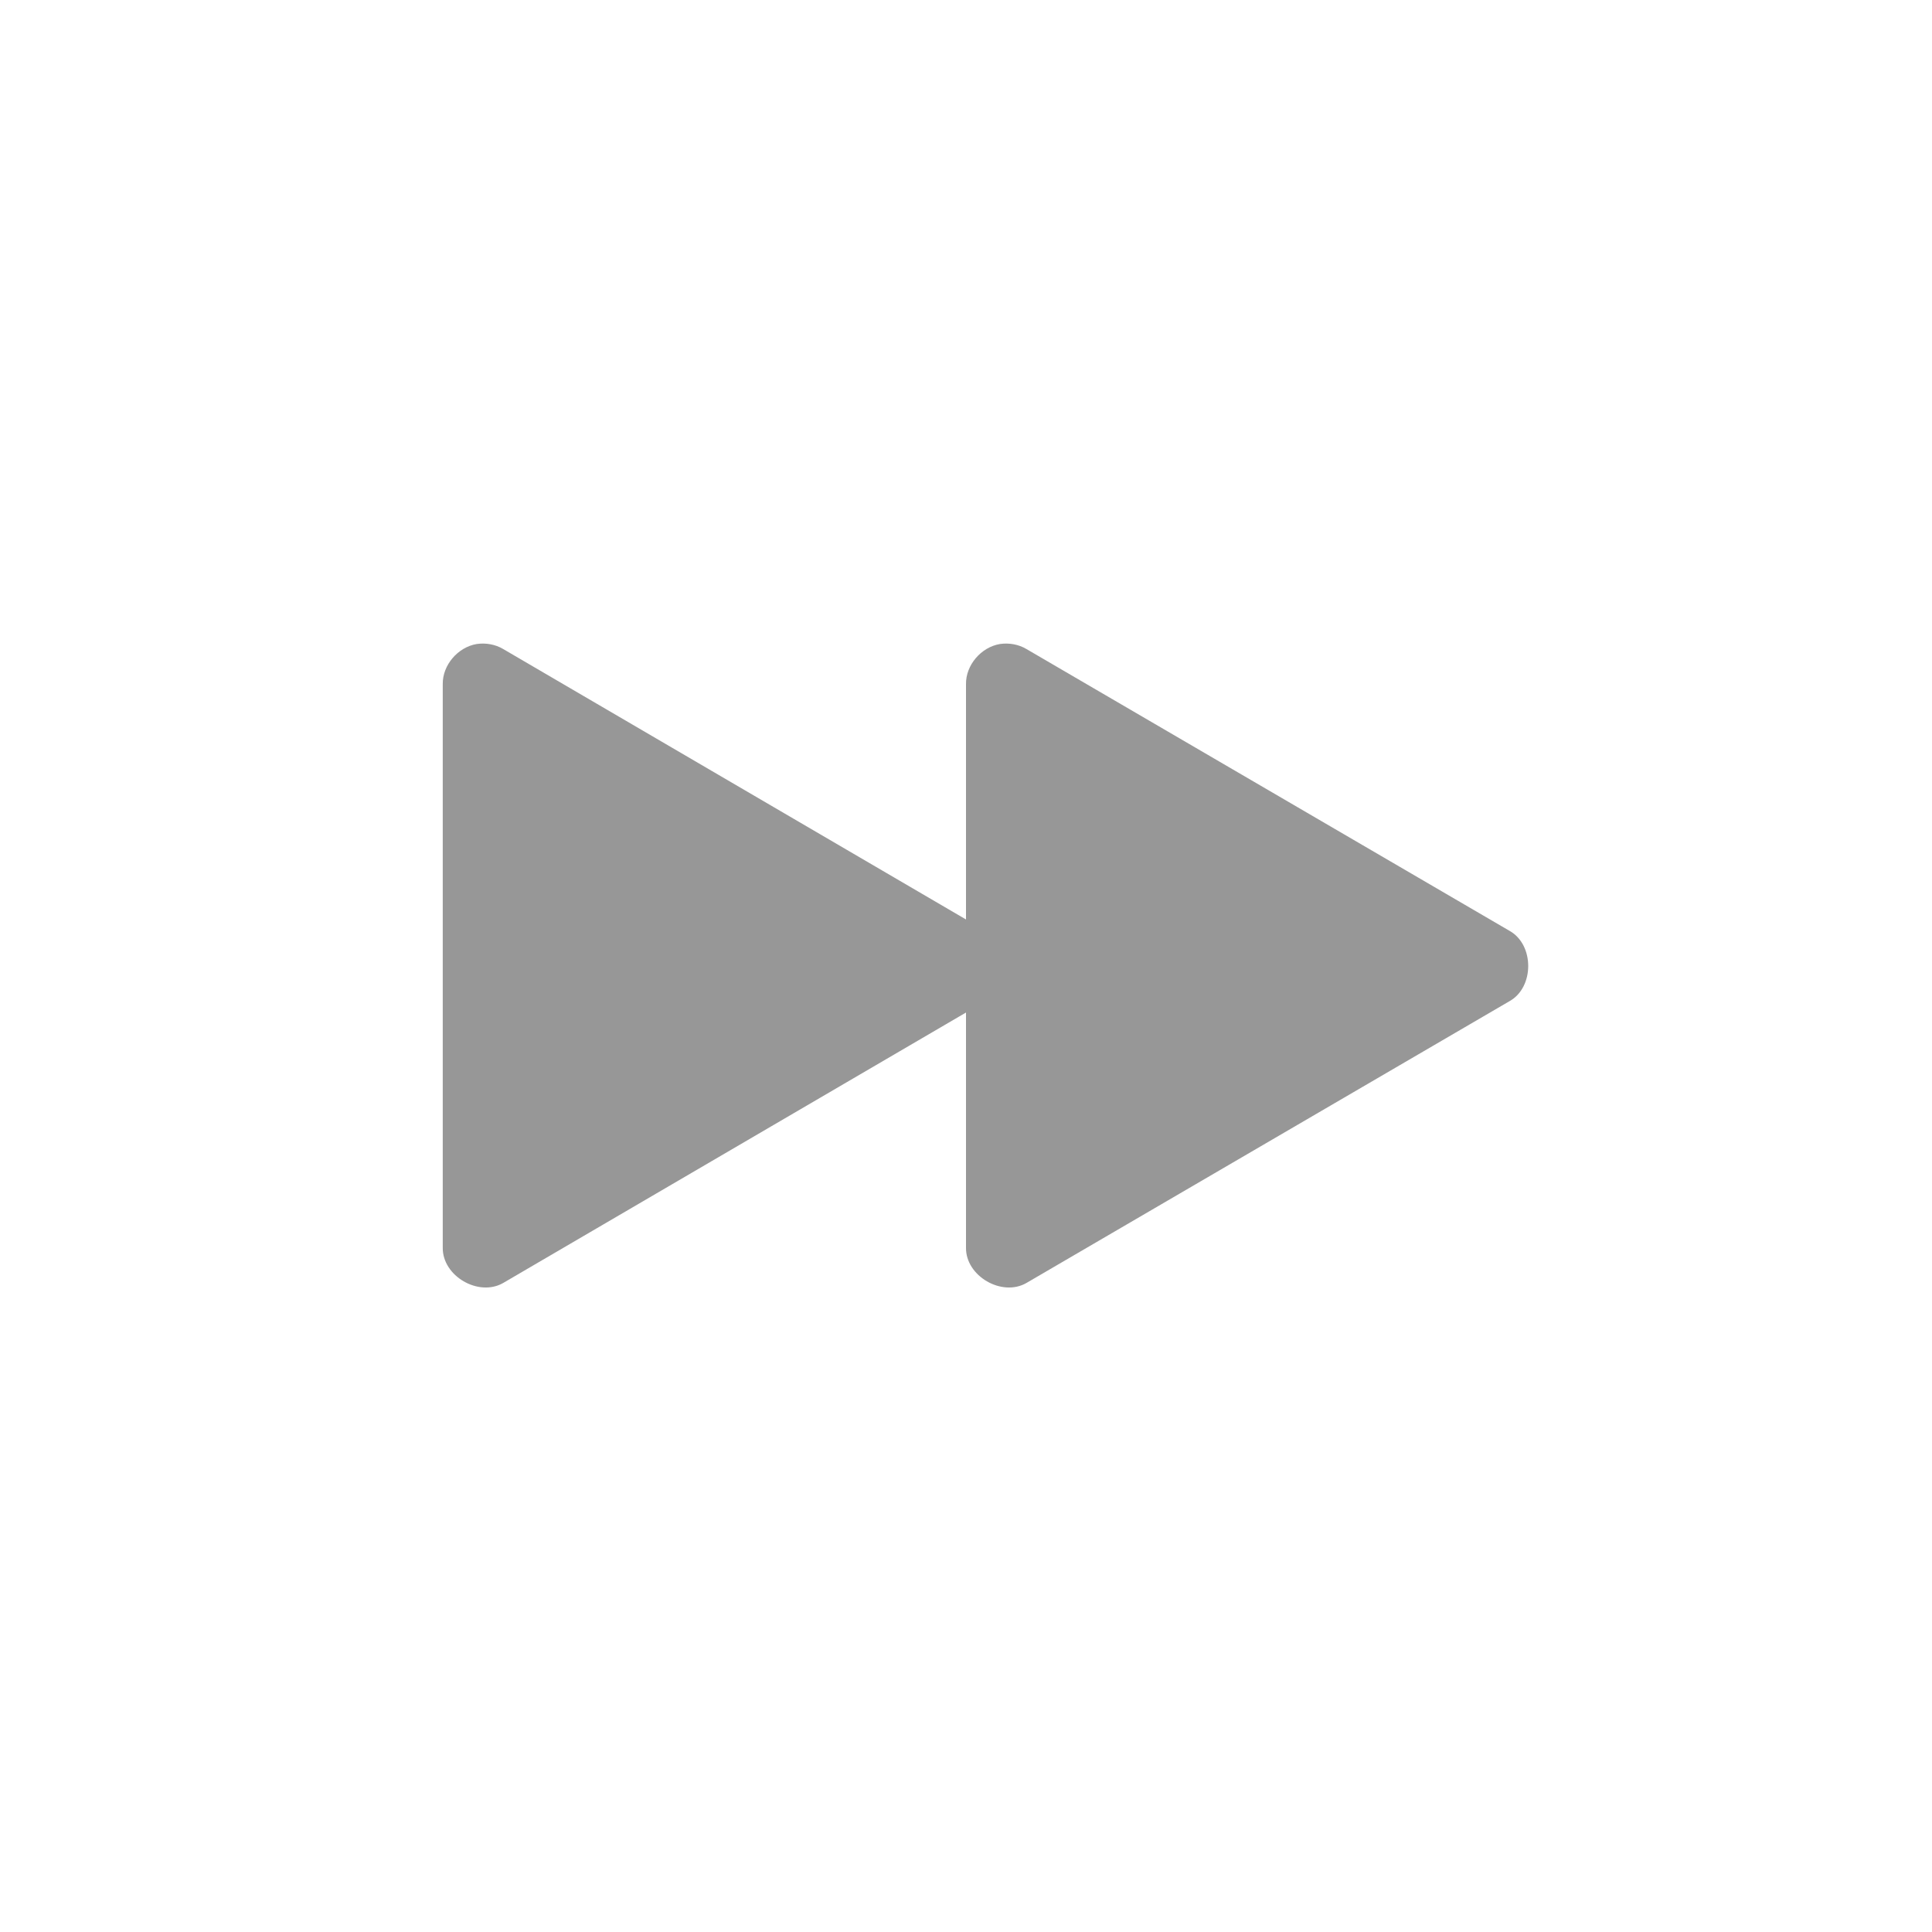 <svg width="24" xmlns="http://www.w3.org/2000/svg" height="24" viewBox="0 0 24 24" xmlns:xlink="http://www.w3.org/1999/xlink">
<path style="fill:#979797" d="M 5.922 8 C 5.688 8.039 5.496 8.262 5.5 8.5 L 5.5 15.5 C 5.496 15.852 5.945 16.113 6.25 15.938 L 12 12.578 L 12 15.5 C 11.996 15.852 12.445 16.113 12.75 15.938 L 18.75 12.438 C 19.062 12.266 19.062 11.734 18.75 11.562 L 12.75 8.062 C 12.652 8.004 12.535 7.984 12.422 8 C 12.188 8.039 11.996 8.262 12 8.5 L 12 11.422 L 6.25 8.062 C 6.152 8.004 6.035 7.984 5.922 8 Z "/>
</svg>
